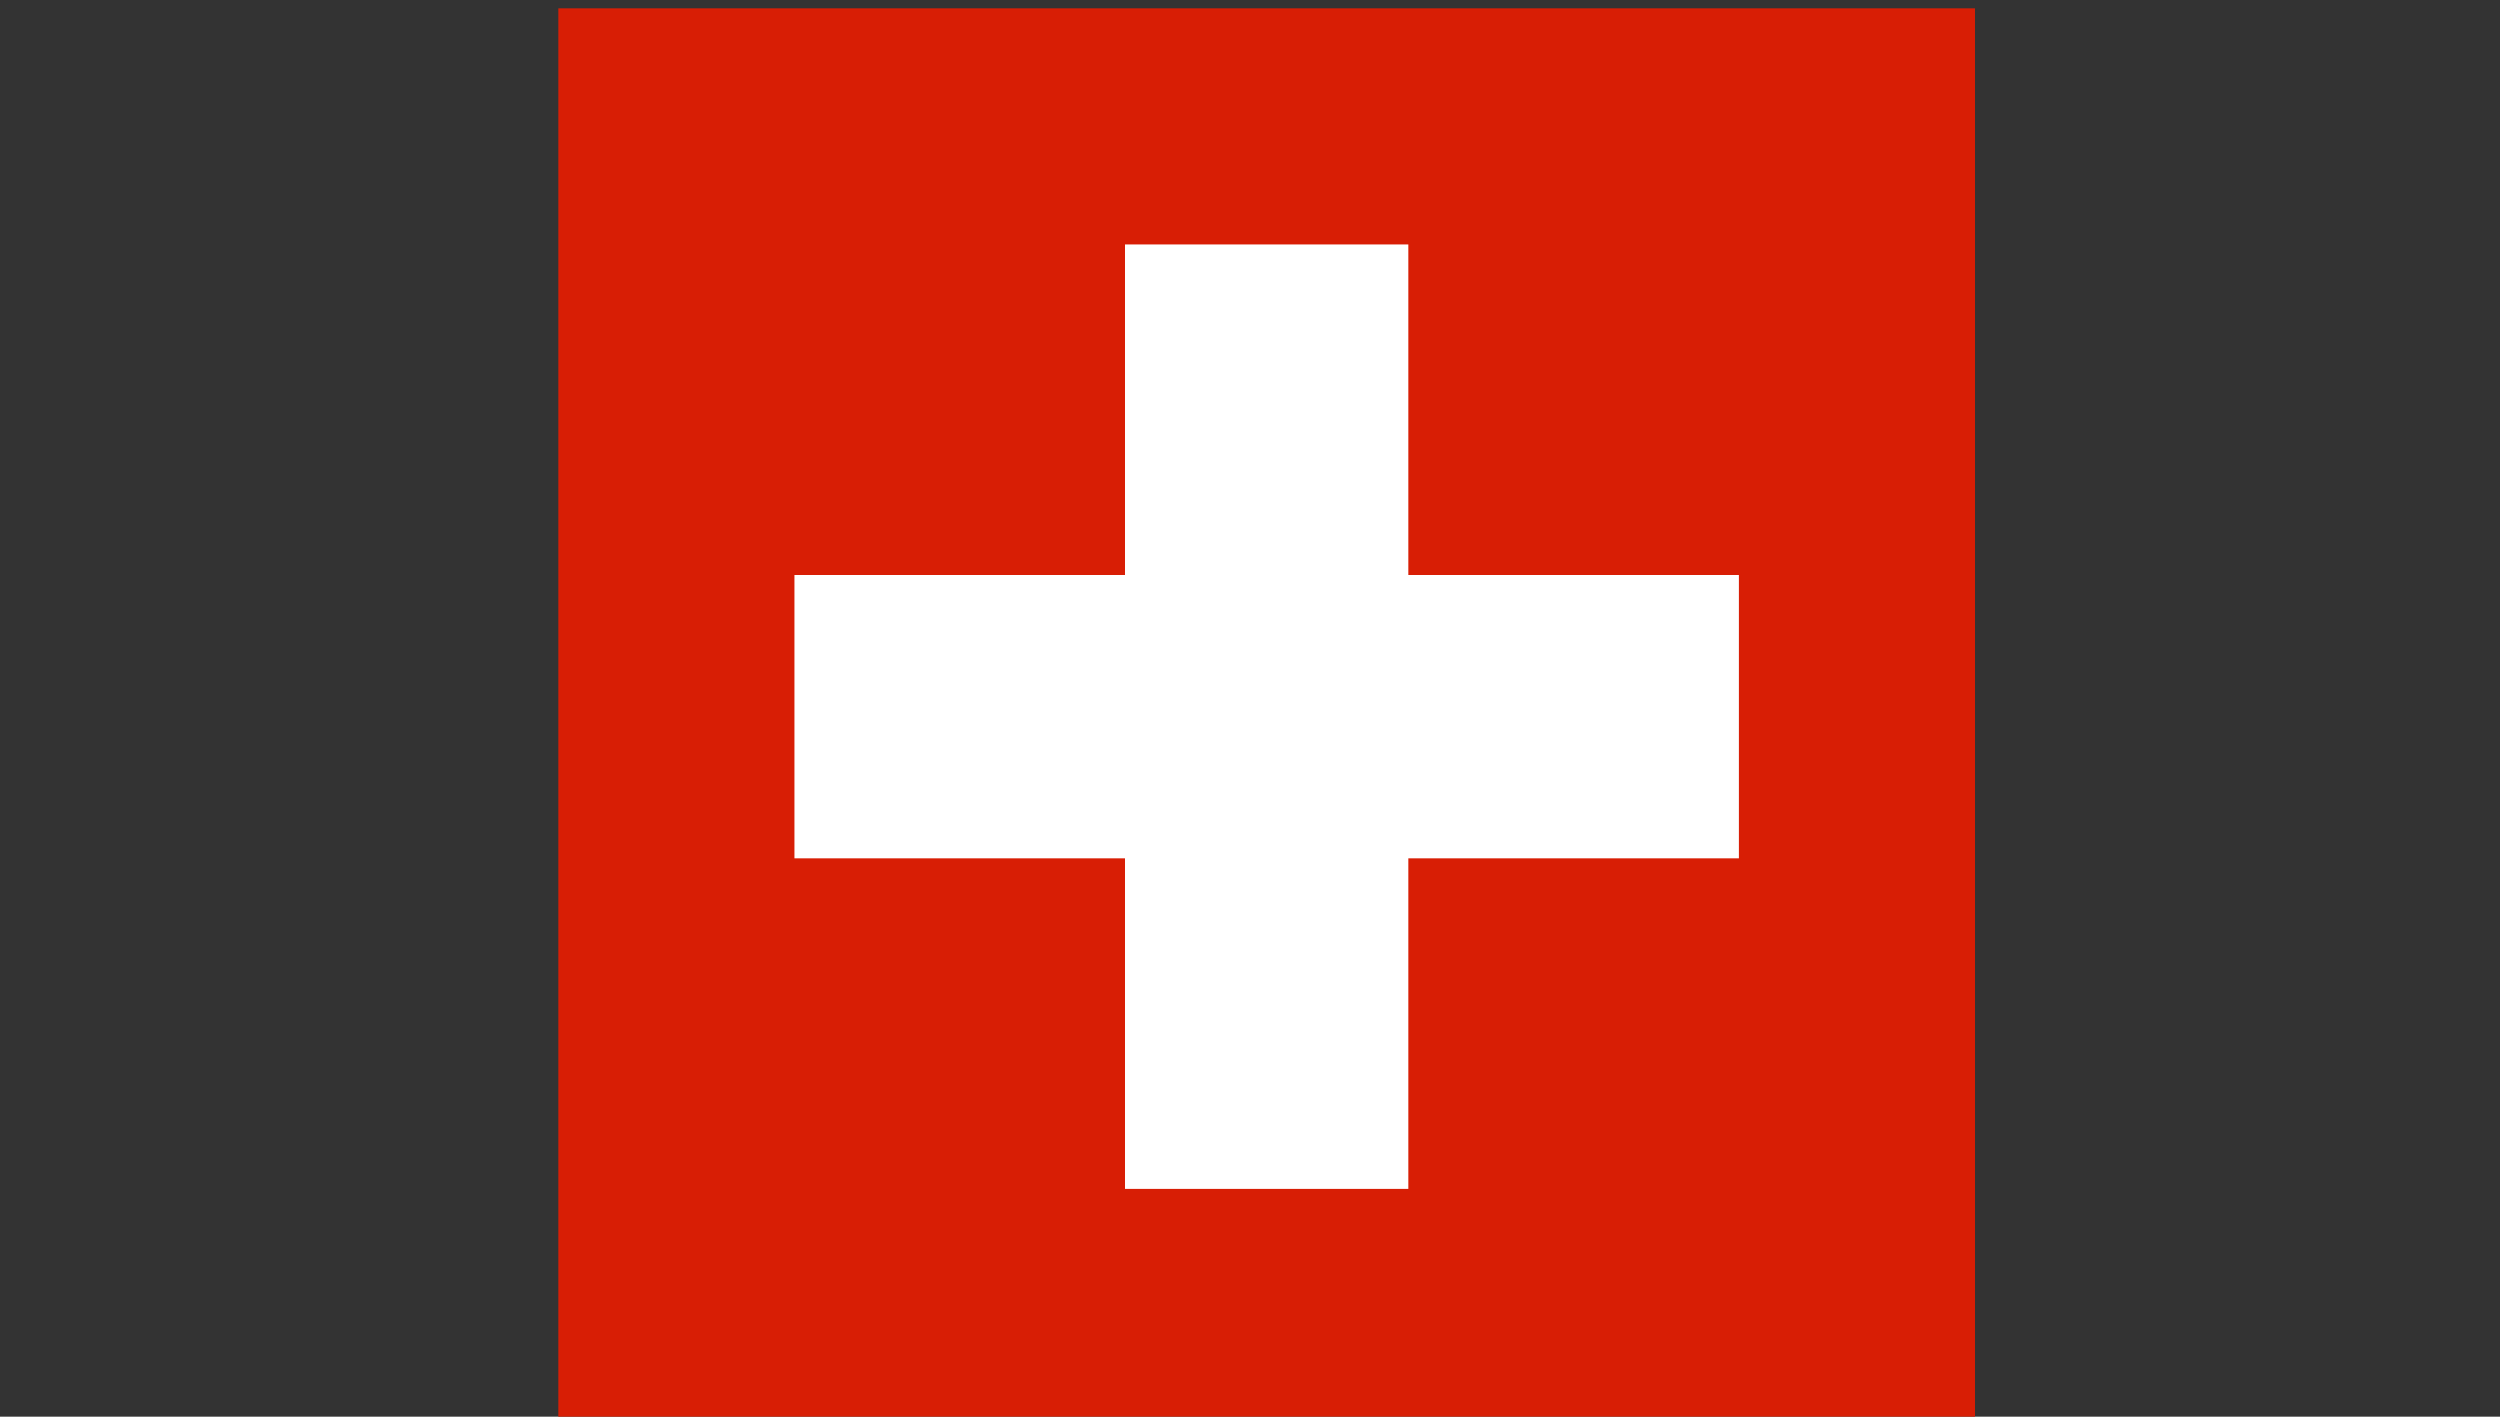 <?xml version="1.0" encoding="UTF-8" standalone="no"?>
<svg
   xmlns:dc="http://purl.org/dc/elements/1.1/"
   xmlns:cc="http://creativecommons.org/ns#"
   xmlns:rdf="http://www.w3.org/1999/02/22-rdf-syntax-ns#"
   xmlns:svg="http://www.w3.org/2000/svg"
   xmlns="http://www.w3.org/2000/svg"
   xmlns:sodipodi="http://sodipodi.sourceforge.net/DTD/sodipodi-0.dtd"
   xmlns:inkscape="http://www.inkscape.org/namespaces/inkscape"
   height="340"
   width="600"
   viewBox="0 0 600 340"
   id="svg2"
   version="1.1"
   inkscape:version="0.48.3.1 r9886"
   sodipodi:docname="ch.svg">
  <rect x="0" y="0" width="600" height="340" fill="#333333" stroke="none"/>
  <defs
     id="defs14" />
  <sodipodi:namedview
     pagecolor="#ffffff"
     bordercolor="#666666"
     borderopacity="1"
     objecttolerance="10"
     gridtolerance="10"
     guidetolerance="10"
     inkscape:pageopacity="0"
     inkscape:pageshadow="2"
     inkscape:window-width="1836"
     inkscape:window-height="954"
     id="namedview12"
     showgrid="false"
     inkscape:zoom="0.78666667"
     inkscape:cx="155.08474"
     inkscape:cy="150"
     inkscape:window-x="84"
     inkscape:window-y="0"
     inkscape:window-maximized="1"
     inkscape:current-layer="svg2" />
  <title
     id="title4">Flag of Switzerland</title>
  <!-- From http://commons.wikimedia.org/wiki/Image:Flag_of_Switzerland.svg .  This file is in the public domain. -->
  <rect
     height="340"
     width="340"
     id="rect6"
     x="134"
     y="2"
     style="fill:#d81e05" />
  <rect
     height="68"
     width="226.667"
     x="190.667"
     y="138"
     id="rect8"
     style="fill:#ffffff" />
  <rect
     height="226.667"
     width="68"
     x="270"
     y="58.667"
     id="rect10"
     style="fill:#ffffff" />
</svg>
